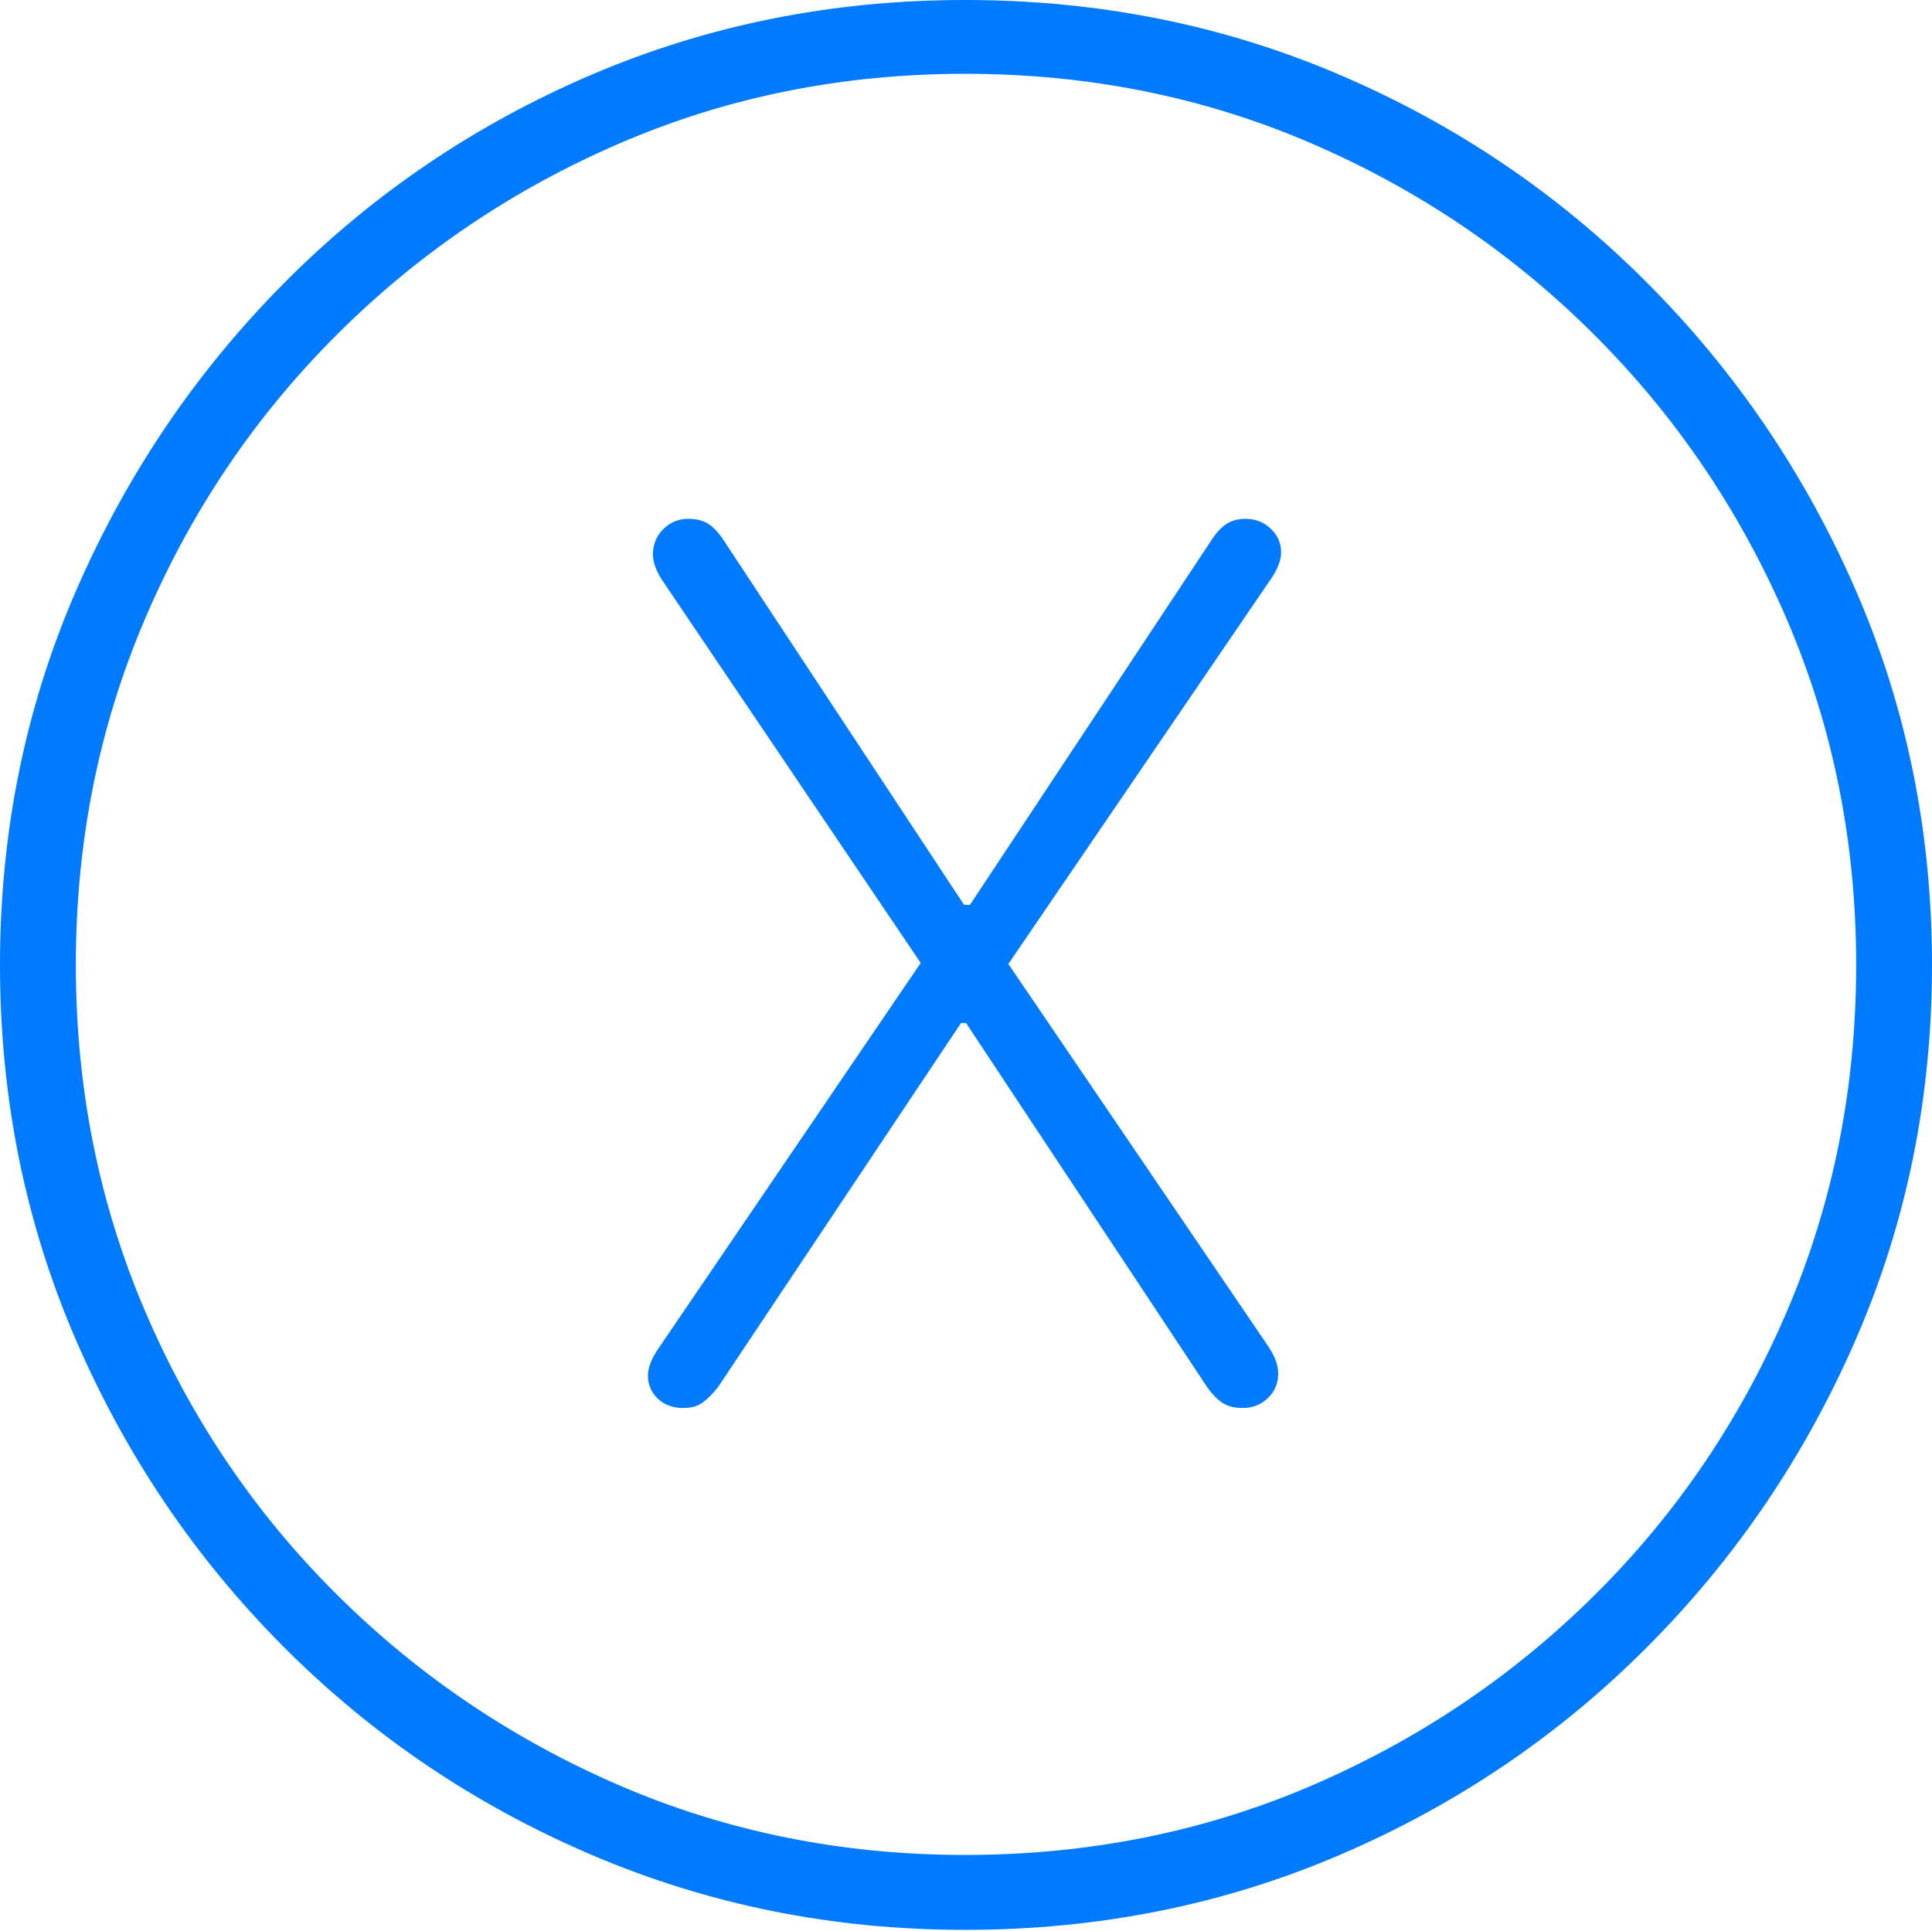 <?xml version="1.0" encoding="UTF-8"?>
<!--Generator: Apple Native CoreSVG 175-->
<!DOCTYPE svg
PUBLIC "-//W3C//DTD SVG 1.1//EN"
       "http://www.w3.org/Graphics/SVG/1.1/DTD/svg11.dtd">
<svg version="1.1" xmlns="http://www.w3.org/2000/svg" xmlns:xlink="http://www.w3.org/1999/xlink" width="19.16" height="19.15">
 <g>
  <rect height="19.15" opacity="0" width="19.16" x="0" y="0"/>
  <path d="M9.57 19.141Q11.553 19.141 13.286 18.398Q15.02 17.656 16.338 16.333Q17.656 15.01 18.408 13.276Q19.16 11.543 19.16 9.57Q19.16 7.598 18.408 5.864Q17.656 4.131 16.338 2.808Q15.02 1.484 13.286 0.742Q11.553 0 9.57 0Q7.598 0 5.864 0.742Q4.131 1.484 2.817 2.808Q1.504 4.131 0.752 5.864Q0 7.598 0 9.57Q0 11.543 0.747 13.276Q1.494 15.01 2.812 16.333Q4.131 17.656 5.869 18.398Q7.607 19.141 9.57 19.141ZM9.57 18.398Q7.744 18.398 6.147 17.71Q4.551 17.021 3.335 15.81Q2.119 14.6 1.436 12.998Q0.752 11.396 0.752 9.57Q0.752 7.744 1.436 6.143Q2.119 4.541 3.335 3.325Q4.551 2.109 6.147 1.421Q7.744 0.732 9.57 0.732Q11.406 0.732 13.003 1.421Q14.6 2.109 15.815 3.325Q17.031 4.541 17.72 6.143Q18.408 7.744 18.408 9.57Q18.408 11.396 17.725 12.998Q17.041 14.6 15.825 15.81Q14.609 17.021 13.008 17.71Q11.406 18.398 9.57 18.398ZM6.777 13.965Q6.895 13.965 6.968 13.911Q7.041 13.857 7.119 13.76L9.531 10.146L9.58 10.146L11.973 13.76Q12.041 13.857 12.119 13.911Q12.197 13.965 12.324 13.965Q12.471 13.965 12.573 13.867Q12.676 13.77 12.676 13.623Q12.676 13.506 12.588 13.369L10 9.561L12.617 5.723Q12.705 5.586 12.705 5.479Q12.705 5.342 12.602 5.244Q12.5 5.146 12.354 5.146Q12.236 5.146 12.158 5.2Q12.08 5.254 12.012 5.361L9.619 8.975L9.561 8.975L7.178 5.361Q7.109 5.254 7.031 5.2Q6.953 5.146 6.826 5.146Q6.68 5.146 6.577 5.249Q6.475 5.352 6.475 5.498Q6.475 5.615 6.572 5.762L9.131 9.551L6.514 13.398Q6.426 13.535 6.426 13.643Q6.426 13.779 6.523 13.872Q6.621 13.965 6.777 13.965Z" fill="#007aff"/>
 </g>
</svg>
